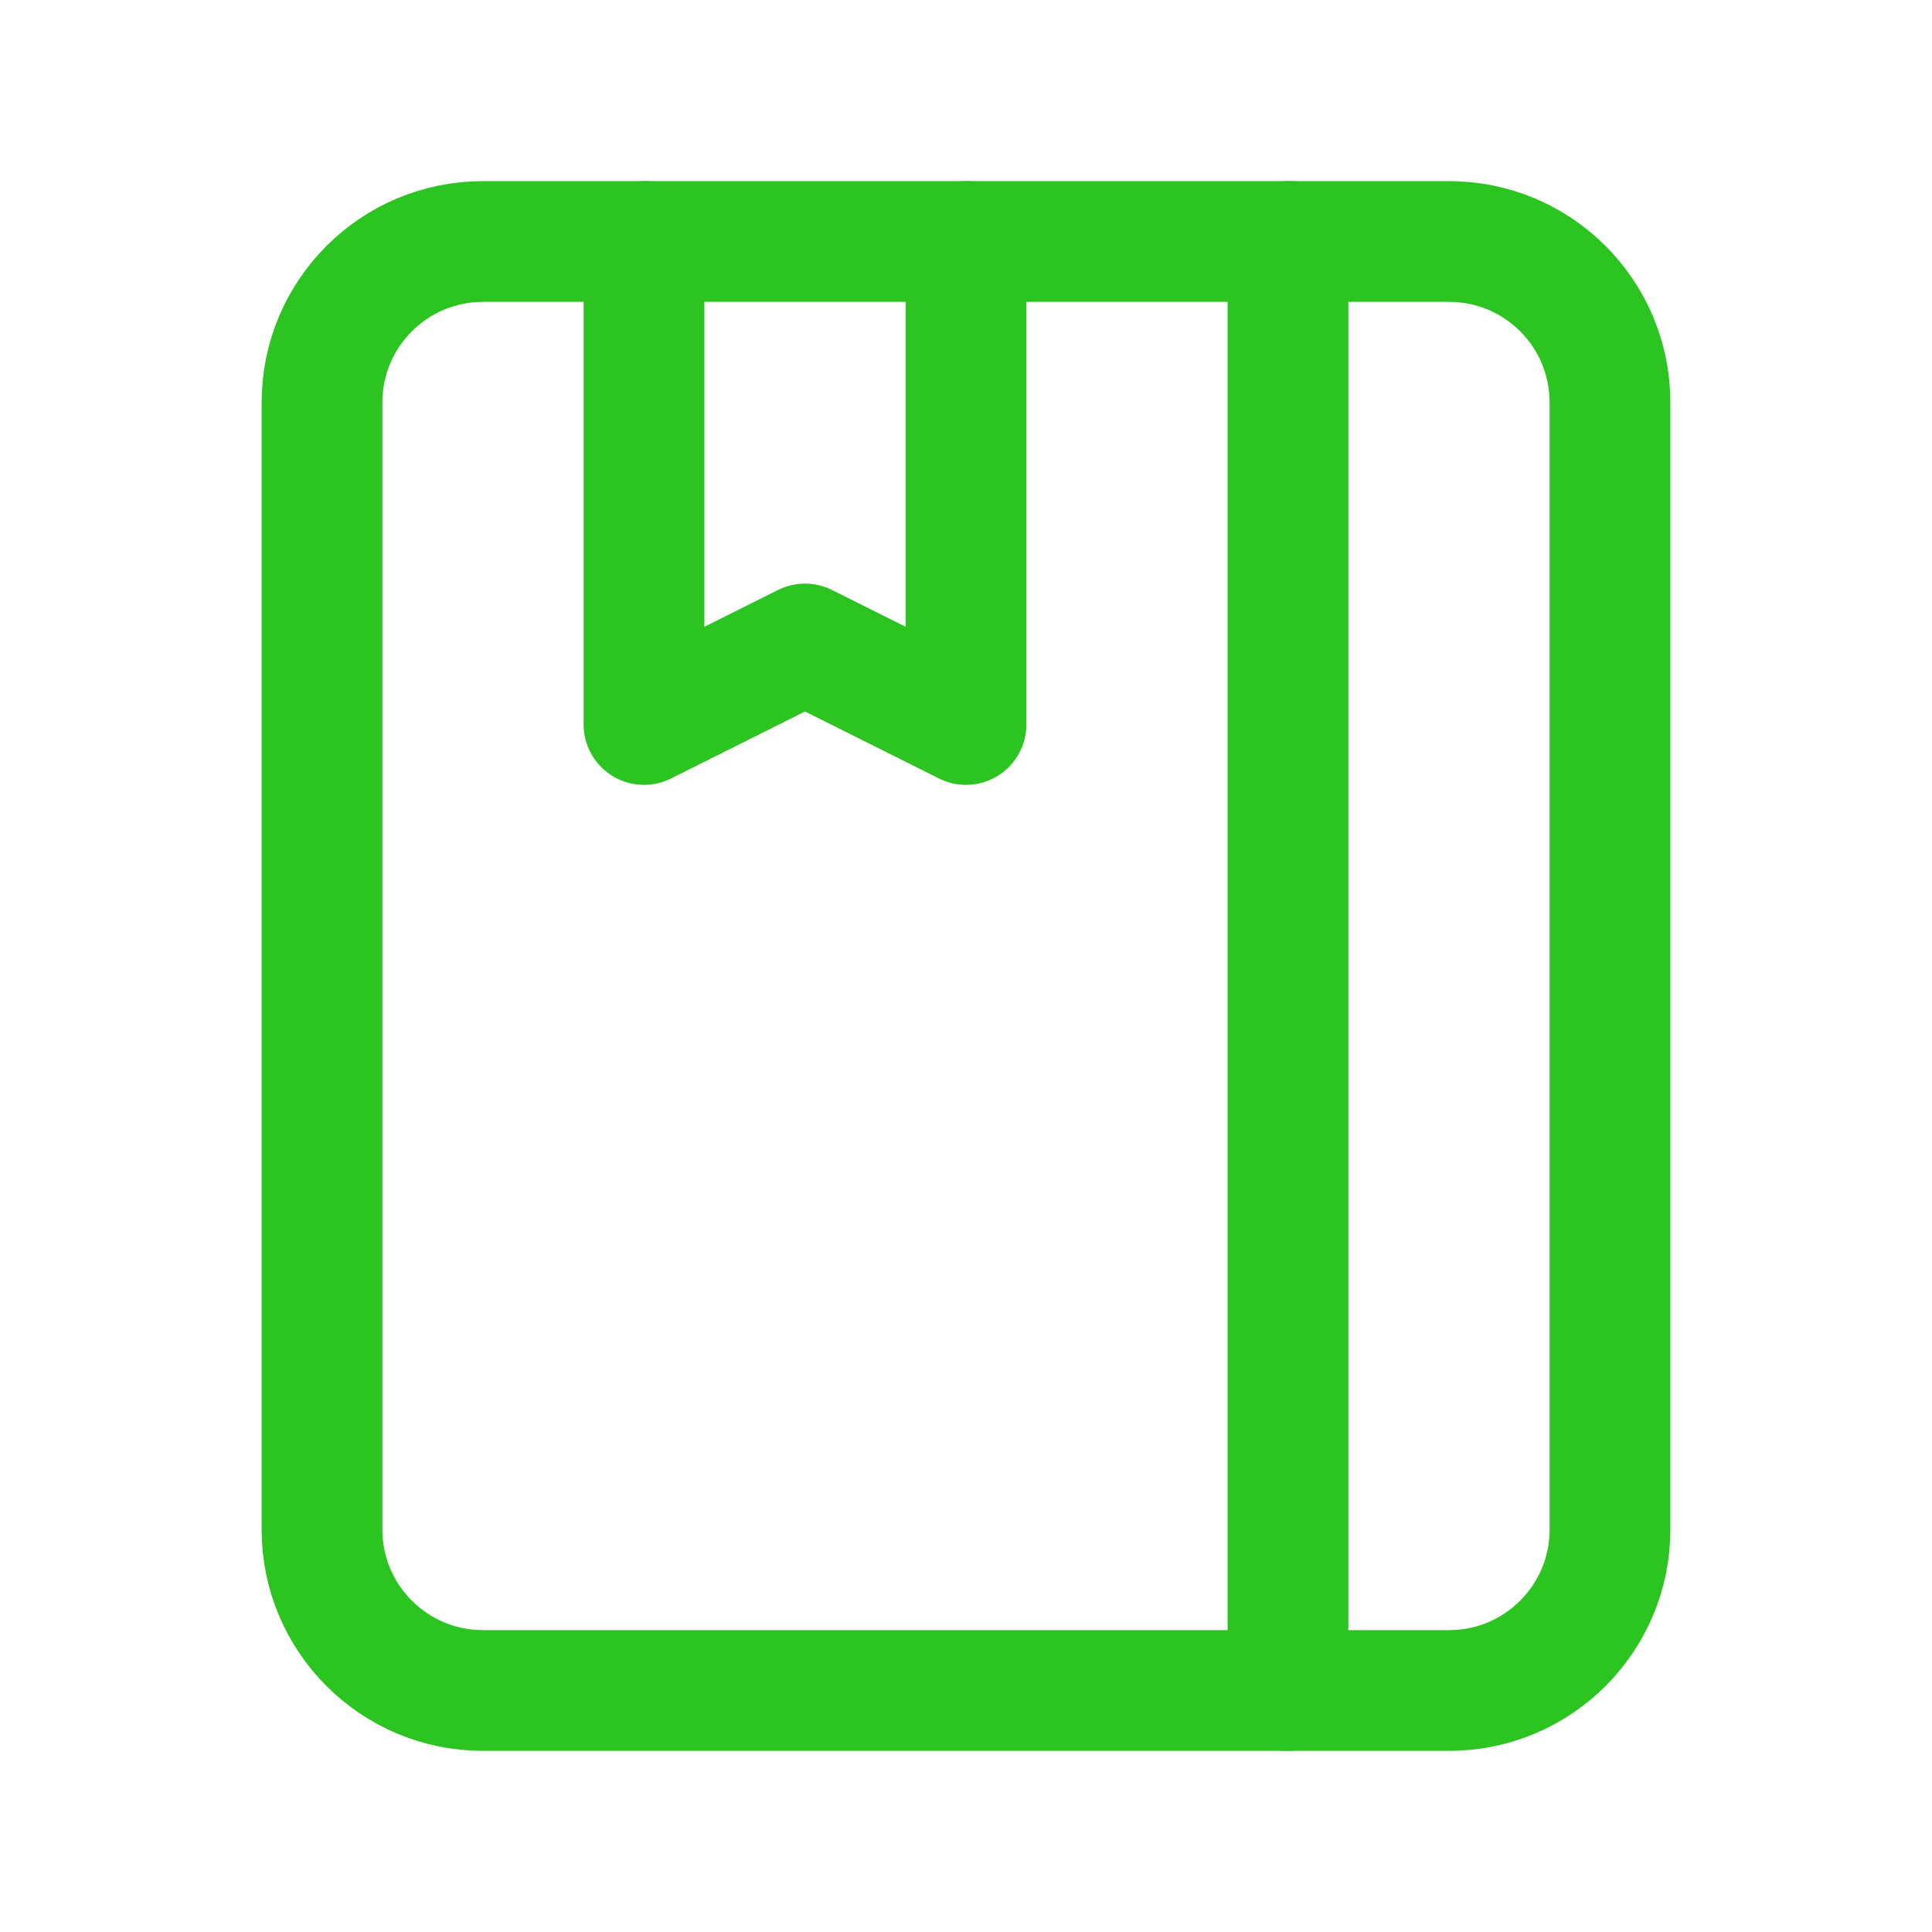 <svg width="24" height="24" viewBox="0 0 24 24" fill="none" xmlns="http://www.w3.org/2000/svg">
<path fill-rule="evenodd" clip-rule="evenodd" d="M18 21H6C4.895 21 4 20.105 4 19V5C4 3.895 4.895 3 6 3H18C19.105 3 20 3.895 20 5V19C20 20.105 19.105 21 18 21Z" stroke="#2CC420" stroke-width="1.5" stroke-linecap="round" stroke-linejoin="round"/>
<path d="M16 3V21" stroke="#2CC420" stroke-width="1.5" stroke-linecap="round" stroke-linejoin="round"/>
<path d="M12 3V9L10 8L8 9V3" stroke="#2CC420" stroke-width="1.5" stroke-linecap="round" stroke-linejoin="round"/>
</svg>
